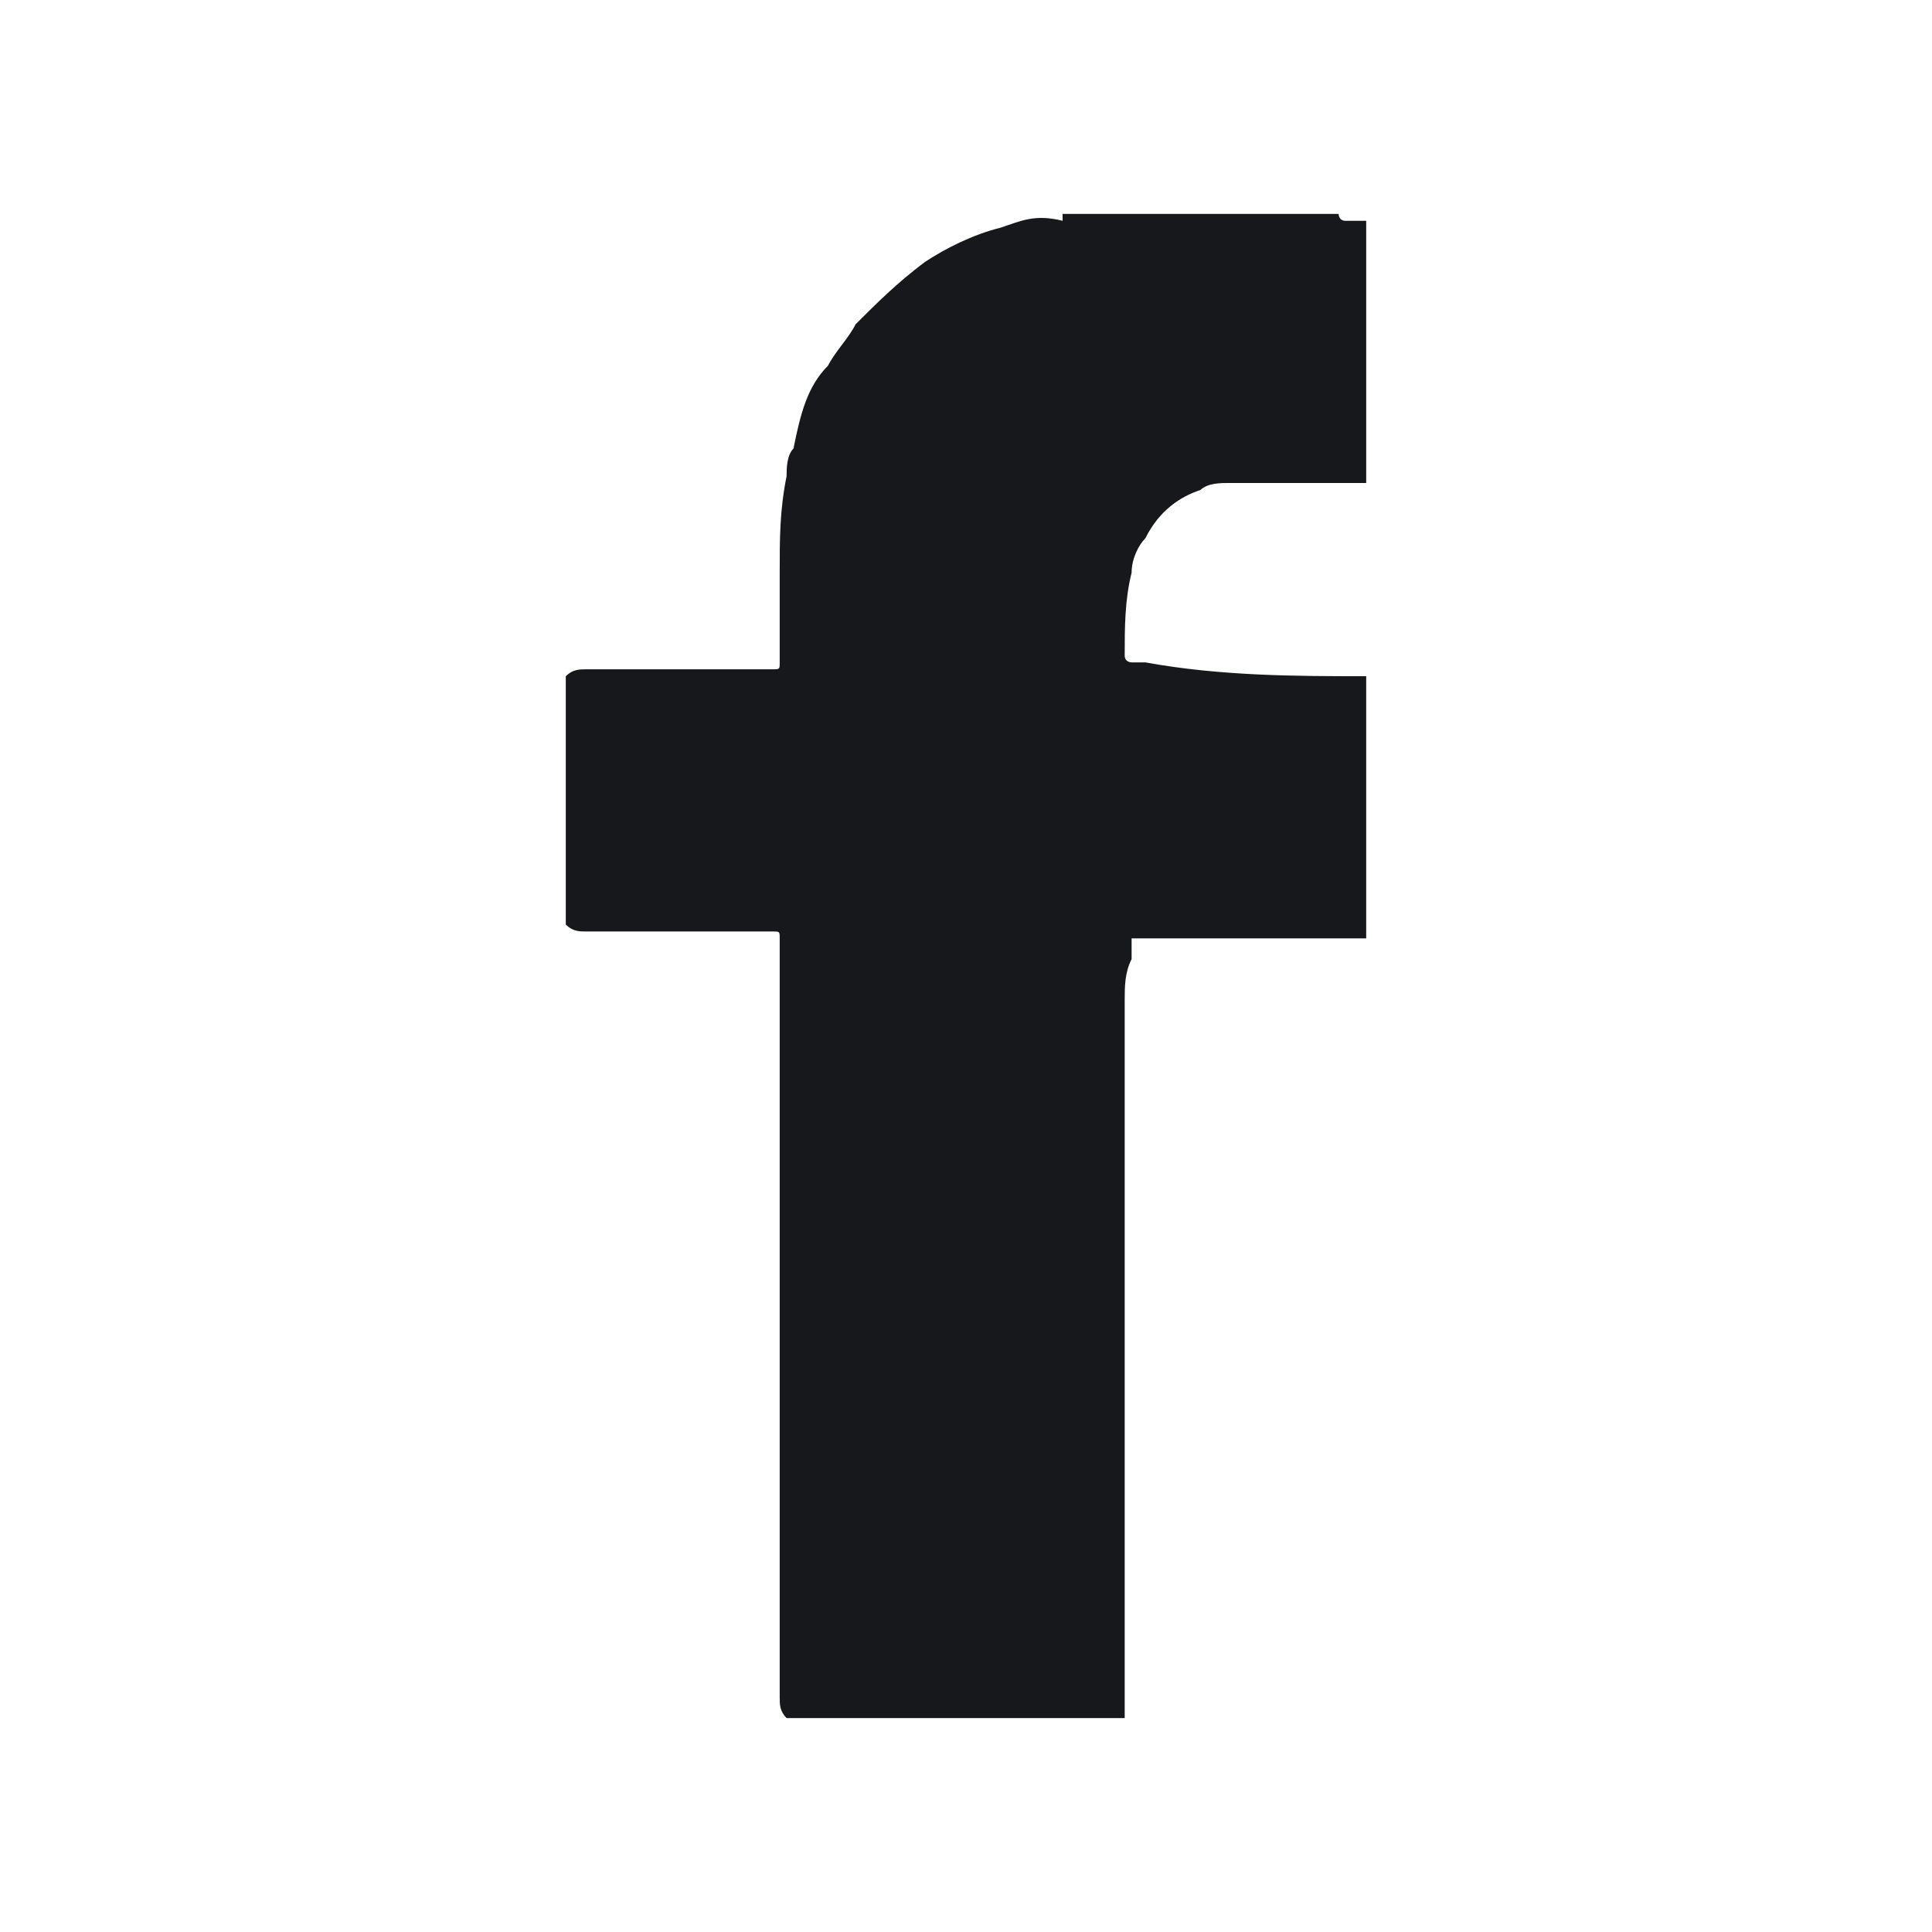 <?xml version="1.0" encoding="utf-8"?>
<!-- Generator: Adobe Illustrator 19.1.0, SVG Export Plug-In . SVG Version: 6.00 Build 0)  -->
<svg version="1.1" id="Layer_1" xmlns="http://www.w3.org/2000/svg" xmlns:xlink="http://www.w3.org/1999/xlink" x="0px" y="0px"
	 viewBox="-1485 987 28 28" style="enable-background:new -1485 987 28 28;" xml:space="preserve">
<style type="text/css">
	.st0{fill:#17181C;}
</style>
<g>
	<path class="st0" d="M-1465.2,996.8c0,1.3,0,2.5,0,3.8c-1,0-2,0-3,0c-0.1,0-0.2,0-0.4,0c0,0.1,0,0.2,0,0.3
		c-0.1,0.2-0.1,0.4-0.1,0.6c0,3.4,0,7,0,10.4c-1.6,0-3.2,0-4.9,0c-0.1-0.1-0.1-0.2-0.1-0.3c0-3.6,0-7.2,0-10.8c0-0.1,0-0.2,0-0.2
		c0-0.1,0-0.1-0.1-0.1c-0.1,0-0.1,0-0.2,0c-0.8,0-1.7,0-2.5,0c-0.1,0-0.2,0-0.3-0.1c0-1.2,0-2.4,0-3.6c0.1-0.1,0.2-0.1,0.3-0.1
		c0.9,0,1.8,0,2.7,0c0.1,0,0.1,0,0.1-0.1c0-0.4,0-0.9,0-1.3c0-0.5,0-0.9,0.1-1.4c0-0.1,0-0.3,0.1-0.4c0.1-0.5,0.2-0.9,0.5-1.2
		c0.1-0.2,0.3-0.4,0.4-0.6c0.3-0.3,0.6-0.6,1-0.9c0.3-0.2,0.7-0.4,1.1-0.5c0.3-0.1,0.5-0.2,0.9-0.1c0,0,0,0,0-0.1c1.3,0,2.7,0,4,0
		c0,0,0,0.1,0.1,0.1s0.2,0,0.3,0c0,1.3,0,2.5,0,3.8c-0.7,0-1.3,0-2,0c-0.1,0-0.3,0-0.4,0.1c-0.3,0.1-0.6,0.3-0.8,0.7
		c-0.1,0.1-0.2,0.3-0.2,0.5c-0.1,0.4-0.1,0.8-0.1,1.2c0,0.1,0.1,0.1,0.1,0.1c0.1,0,0.1,0,0.2,0
		C-1467.3,996.8-1466.2,996.8-1465.2,996.8z"/>
</g>
</svg>
